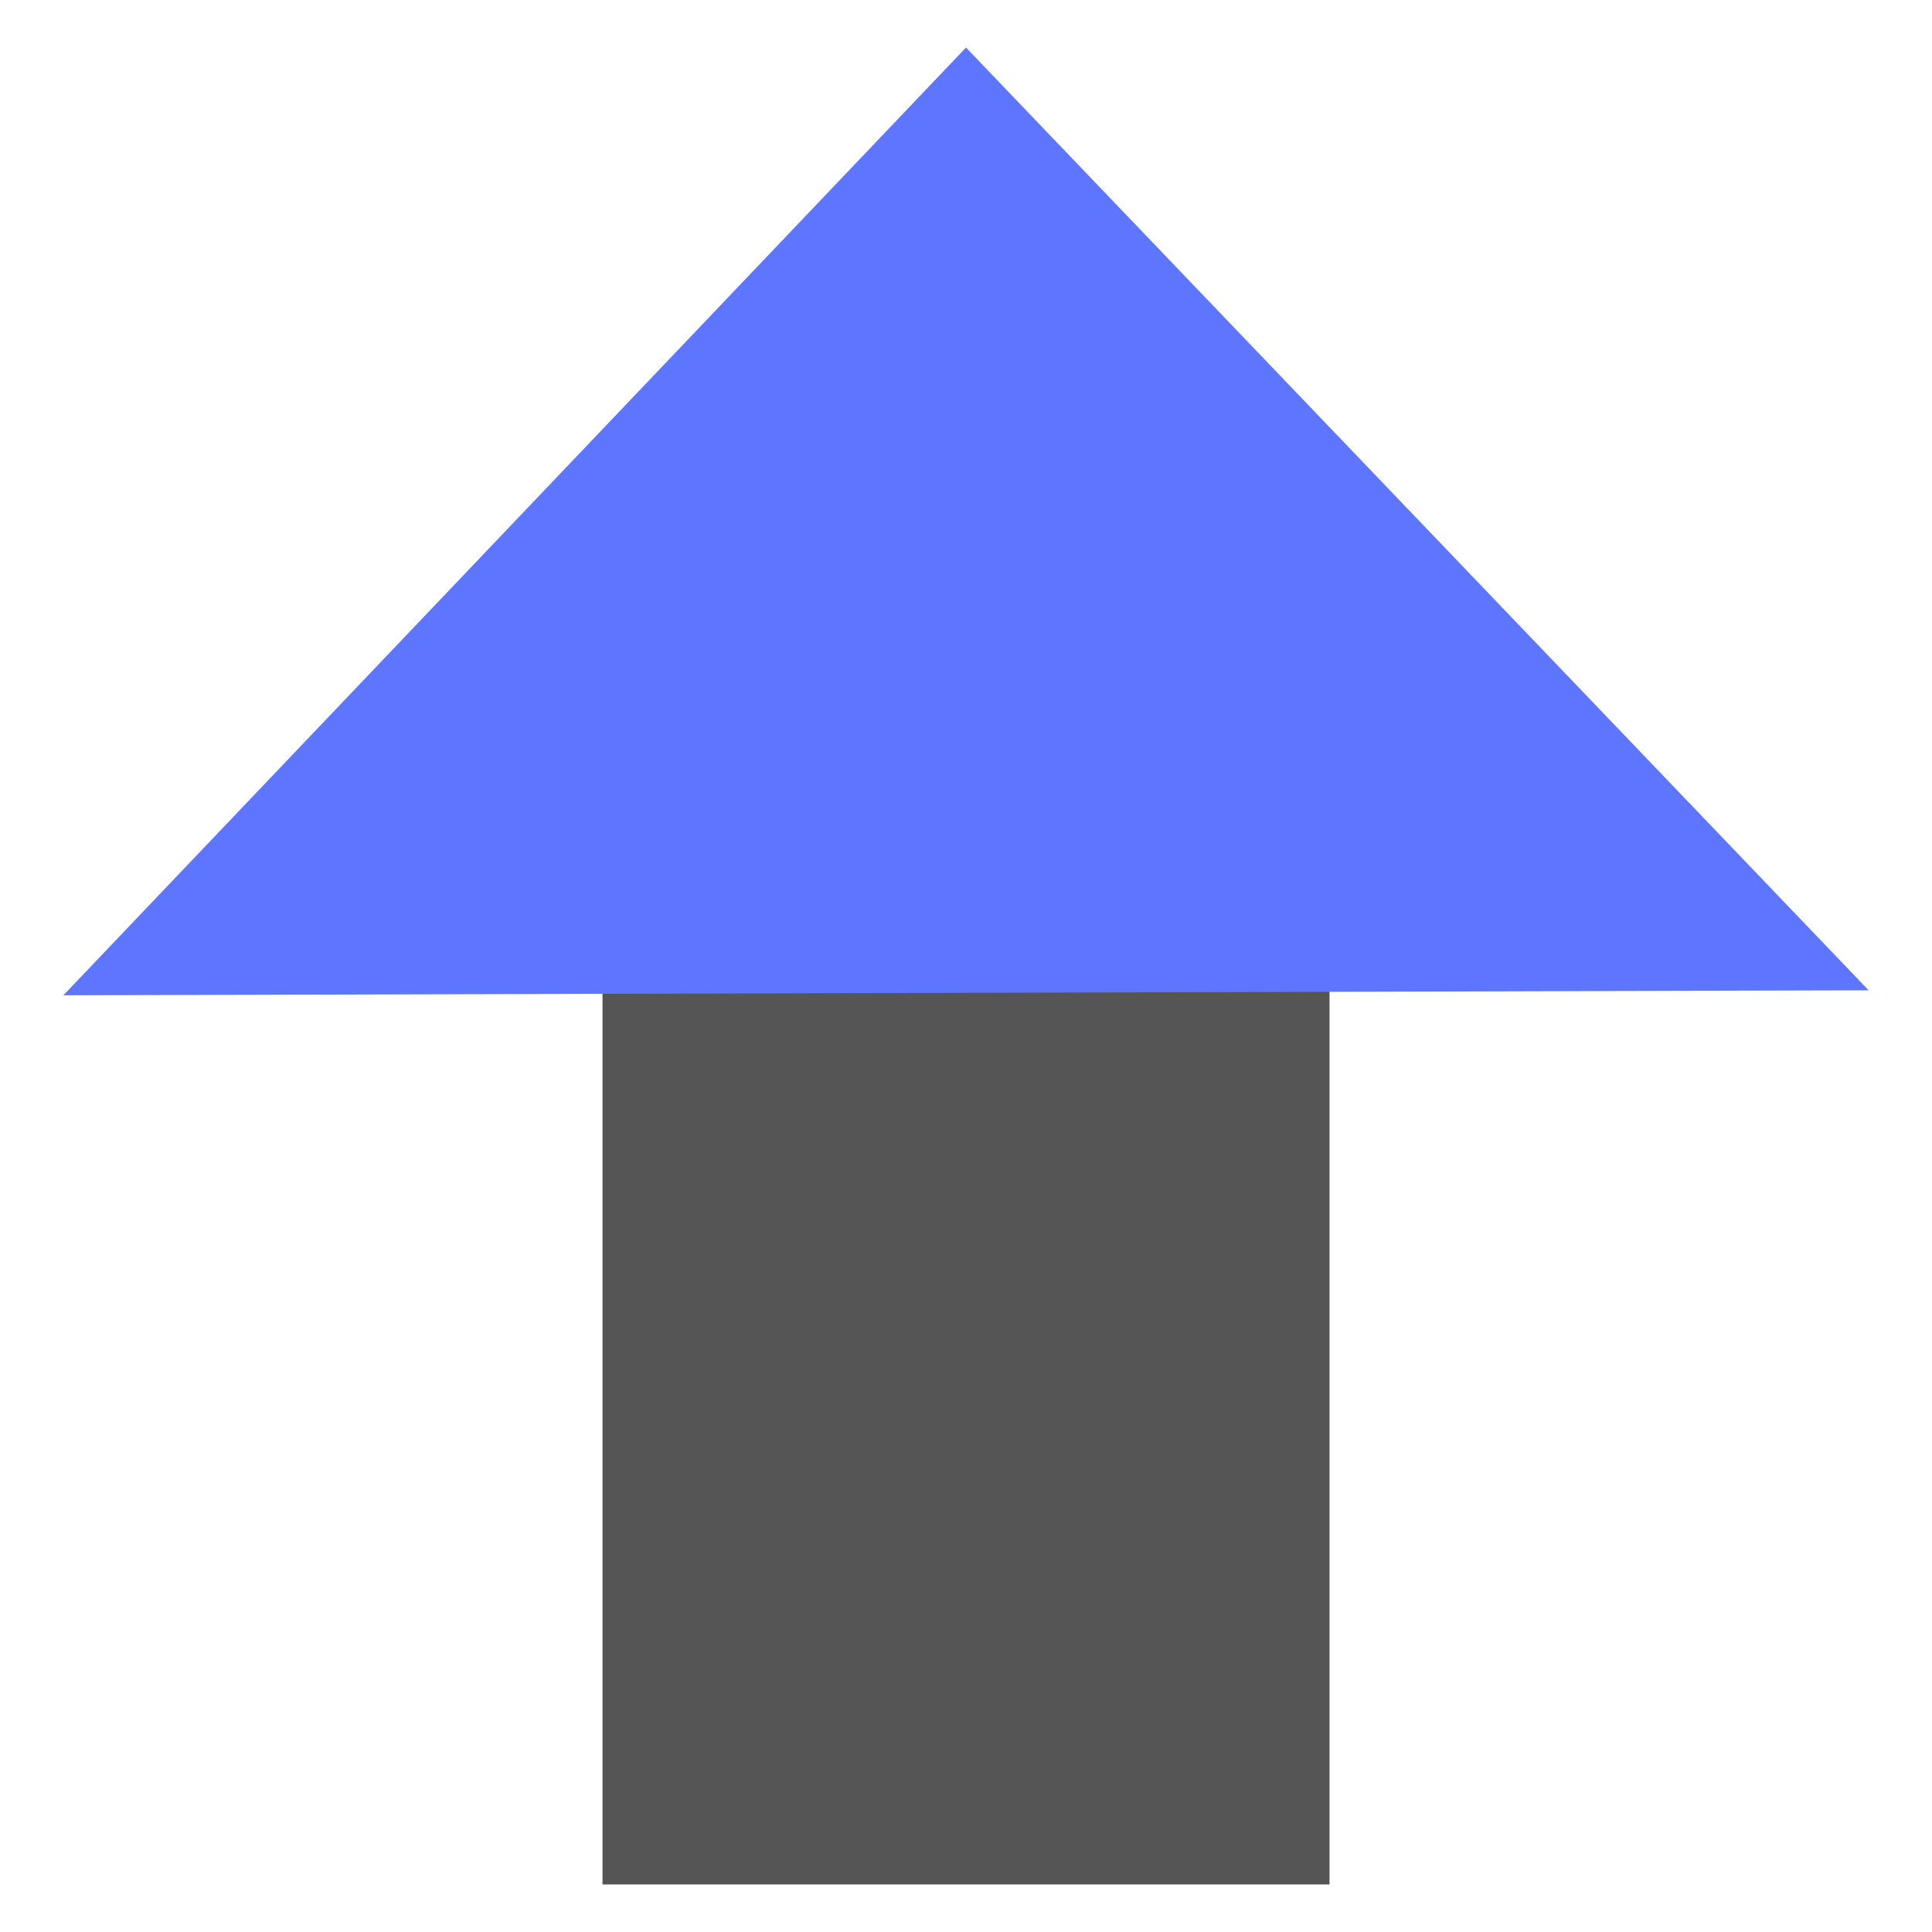 <svg xmlns="http://www.w3.org/2000/svg" width="192" height="192" viewBox="0 0 192 192"><path fill="#555" d="M59.876 187.274h72.249v-108.373h-72.249z"/><path fill="#5e75ff" d="M185.702 98.414l-89.702-93.689-89.702 94.187z"/></svg>